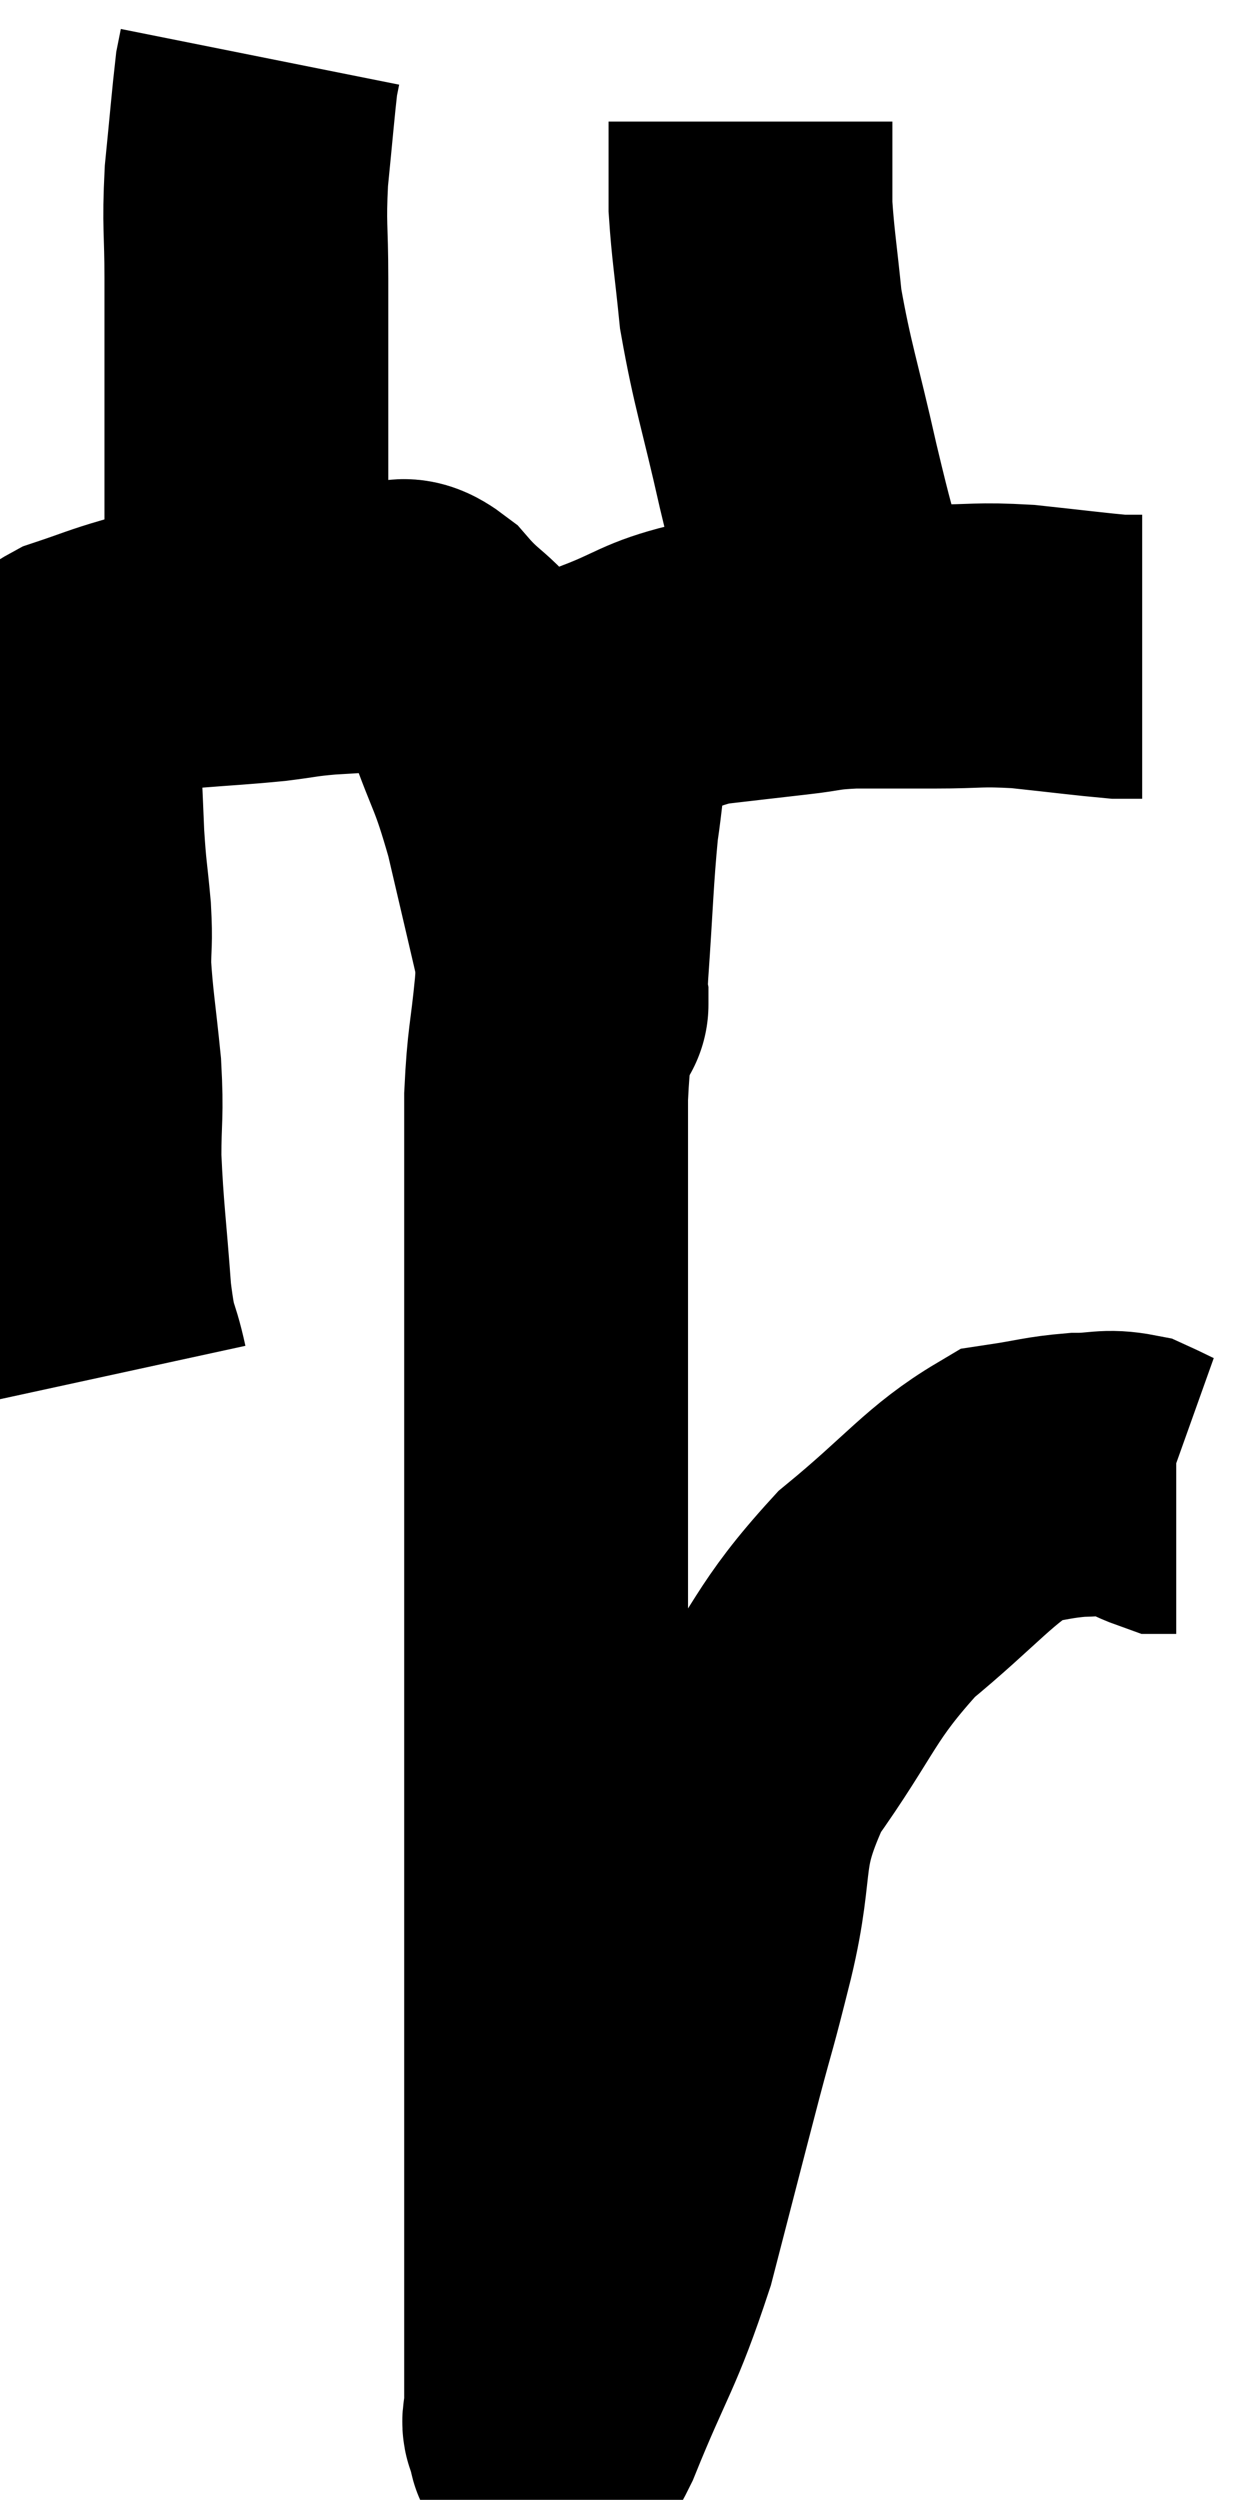 <svg xmlns="http://www.w3.org/2000/svg" viewBox="8.8 3.74 21.72 44.002" width="21.72" height="44.002"><path d="M 10.68 27.96 C 10.53 27.27, 10.5 27.54, 10.38 26.58 C 10.29 25.35, 10.245 25.125, 10.2 24.12 C 10.2 23.34, 10.245 23.4, 10.2 22.56 C 10.11 21.66, 10.065 21.45, 10.02 20.76 C 10.02 20.28, 10.05 20.37, 10.02 19.8 C 9.96 19.14, 9.945 19.185, 9.9 18.48 C 9.87 17.73, 9.855 17.505, 9.84 16.98 C 9.84 16.68, 9.84 16.605, 9.84 16.38 C 9.84 16.23, 9.75 16.26, 9.84 16.08 C 10.02 15.87, 9.84 15.855, 10.2 15.66 C 10.74 15.48, 10.815 15.435, 11.28 15.3 C 11.67 15.21, 11.49 15.195, 12.06 15.12 C 12.81 15.06, 12.945 15.06, 13.56 15 C 14.04 14.94, 14.01 14.925, 14.52 14.88 C 15.06 14.85, 15.18 14.835, 15.6 14.82 C 15.9 14.82, 15.765 14.49, 16.2 14.82 C 16.77 15.48, 16.875 15.3, 17.34 16.14 C 17.7 17.16, 17.73 17.025, 18.06 18.18 C 18.36 19.47, 18.48 19.965, 18.66 20.76 C 18.72 21.06, 18.75 21.21, 18.78 21.36 C 18.78 21.36, 18.78 21.495, 18.78 21.36 C 18.78 21.09, 18.735 21.6, 18.78 20.82 C 18.87 19.53, 18.87 19.185, 18.96 18.24 C 19.05 17.64, 19.035 17.505, 19.14 17.04 C 19.26 16.71, 19.26 16.635, 19.38 16.38 C 19.5 16.2, 19.17 16.26, 19.62 16.02 C 20.4 15.72, 20.4 15.615, 21.18 15.42 C 21.96 15.33, 22.08 15.315, 22.74 15.24 C 23.28 15.18, 23.19 15.15, 23.82 15.12 C 24.54 15.12, 24.51 15.12, 25.26 15.12 C 26.04 15.12, 26.01 15.075, 26.82 15.12 C 27.66 15.21, 28.005 15.255, 28.5 15.3 C 28.65 15.3, 28.695 15.3, 28.8 15.3 L 28.92 15.3" fill="none" stroke="black" stroke-width="5"></path><path d="M 13.14 14.76 C 13.14 13.14, 13.14 13.05, 13.14 11.52 C 13.14 10.08, 13.14 9.81, 13.14 8.64 C 13.14 7.74, 13.095 7.74, 13.14 6.84 C 13.23 5.94, 13.26 5.565, 13.32 5.04 C 13.35 4.89, 13.365 4.815, 13.38 4.74 L 13.38 4.74" fill="none" stroke="black" stroke-width="5"></path><path d="M 23.52 16.08 C 23.52 15.78, 23.55 15.945, 23.52 15.48 C 23.46 14.85, 23.565 15.06, 23.4 14.22 C 23.13 13.17, 23.16 13.38, 22.86 12.12 C 22.53 10.65, 22.41 10.365, 22.2 9.18 C 22.11 8.28, 22.065 8.055, 22.02 7.38 C 22.02 6.93, 22.02 6.855, 22.02 6.48 C 22.02 6.18, 22.02 6.03, 22.02 5.88 C 22.02 5.88, 22.02 5.88, 22.02 5.88 L 22.02 5.88" fill="none" stroke="black" stroke-width="5"></path><path d="M 18.66 20.1 C 18.63 20.64, 18.66 20.445, 18.6 21.18 C 18.51 22.11, 18.465 22.095, 18.42 23.04 C 18.42 24, 18.42 24.075, 18.42 24.96 C 18.42 25.77, 18.42 25.365, 18.42 26.58 C 18.42 28.2, 18.42 28.095, 18.42 29.82 C 18.42 31.65, 18.42 31.8, 18.42 33.48 C 18.42 35.01, 18.42 35.235, 18.42 36.54 C 18.42 37.62, 18.42 37.725, 18.42 38.7 C 18.42 39.57, 18.42 39.3, 18.42 40.44 C 18.42 41.85, 18.42 42.075, 18.42 43.26 C 18.42 44.22, 18.42 44.46, 18.42 45.18 C 18.42 45.66, 18.42 45.825, 18.42 46.14 C 18.42 46.29, 18.345 46.38, 18.42 46.44 C 18.57 46.41, 18.33 47.175, 18.72 46.38 C 19.35 44.82, 19.455 44.85, 19.98 43.26 C 20.4 41.64, 20.475 41.34, 20.82 40.02 C 21.09 39, 21.03 39.3, 21.36 37.98 C 21.75 36.36, 21.42 36.285, 22.14 34.74 C 23.19 33.27, 23.13 33.015, 24.24 31.8 C 25.41 30.84, 25.695 30.405, 26.58 29.88 C 27.18 29.79, 27.255 29.745, 27.78 29.7 C 28.23 29.7, 28.29 29.625, 28.68 29.7 C 29.01 29.85, 29.13 29.925, 29.34 30 L 29.52 30" fill="none" stroke="black" stroke-width="5"></path></svg>